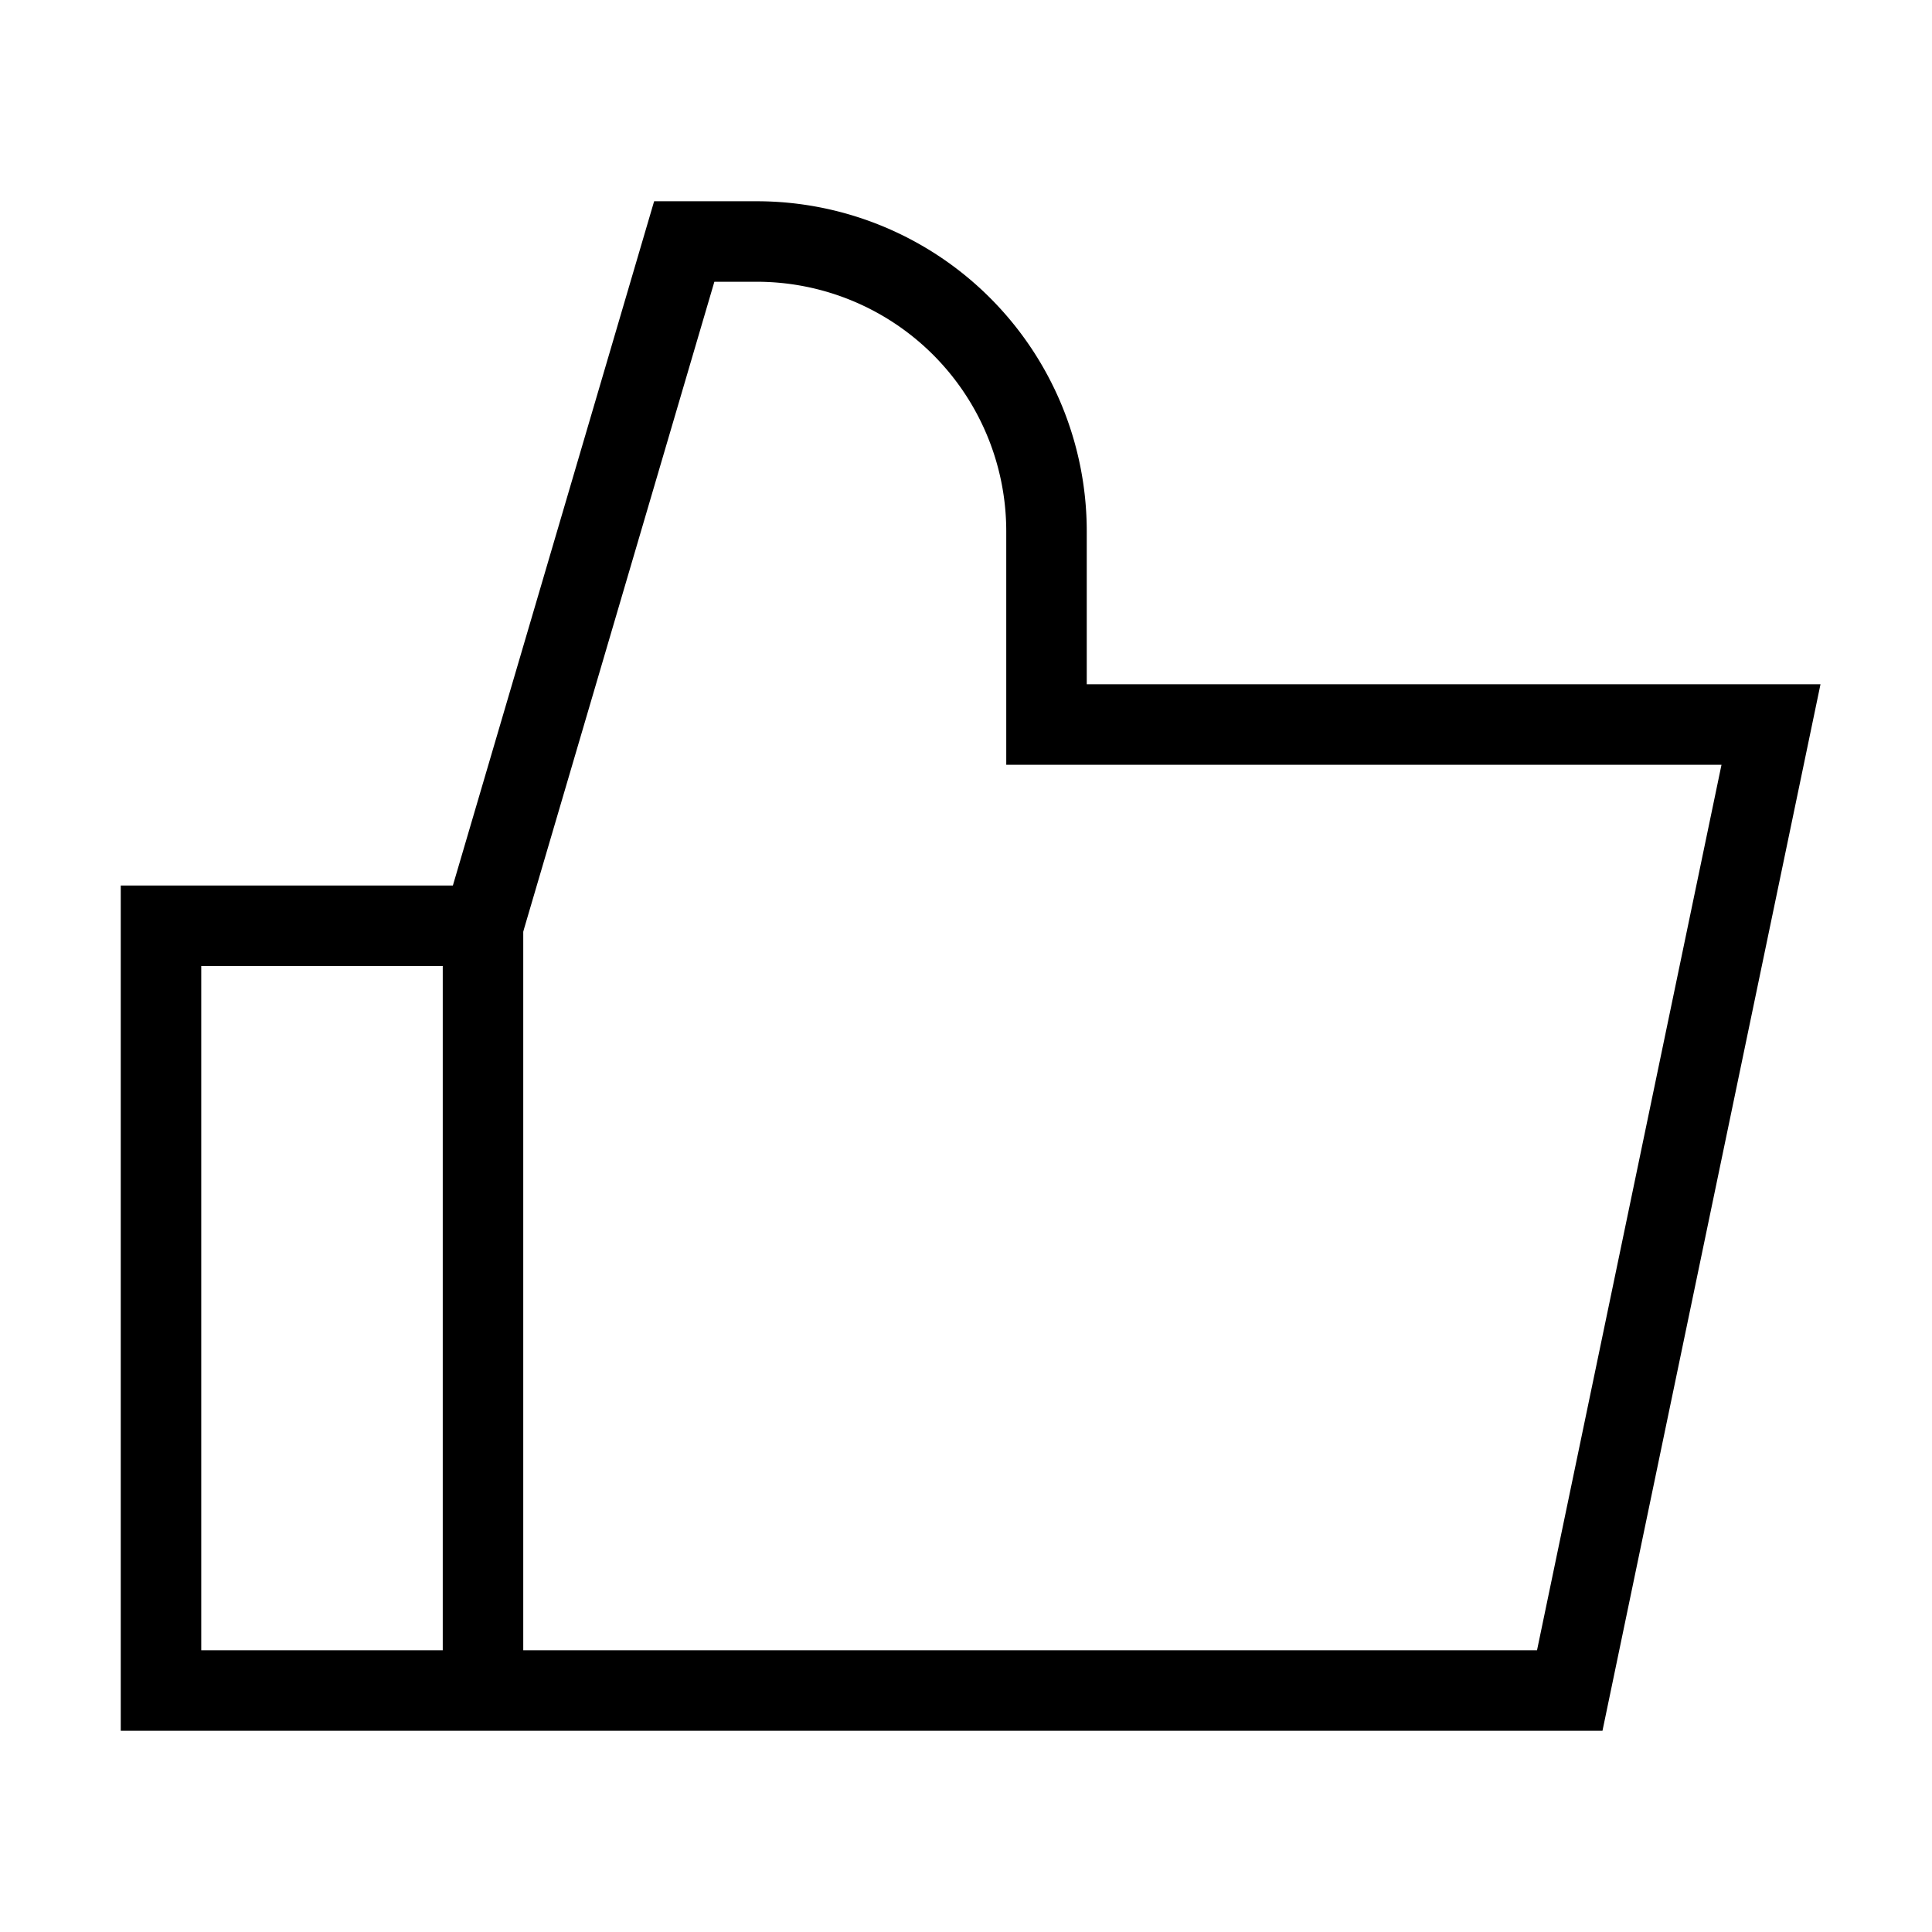 <svg xmlns="http://www.w3.org/2000/svg" fill="none" viewBox="0 0 24 24" id="Like-1--Streamline-Sharp">
  <desc>
    Like 1 Streamline Icon: https://streamlinehq.com
  </desc>
  <g id="like-1--reward-social-up-rating-media-like-thumb-hand">
    <path id="Vector 33" stroke="#000000" d="M6 11.5 6 21" stroke-width="1"></path>
    <path id="Vector 34" stroke="#000000" d="M19.5 21H2v-9.5h4L8.5 3h0.9A3.6 3.6 0 0 1 13 6.6V9h9l-2.5 12Z" stroke-width="1"></path>
  </g>
</svg>